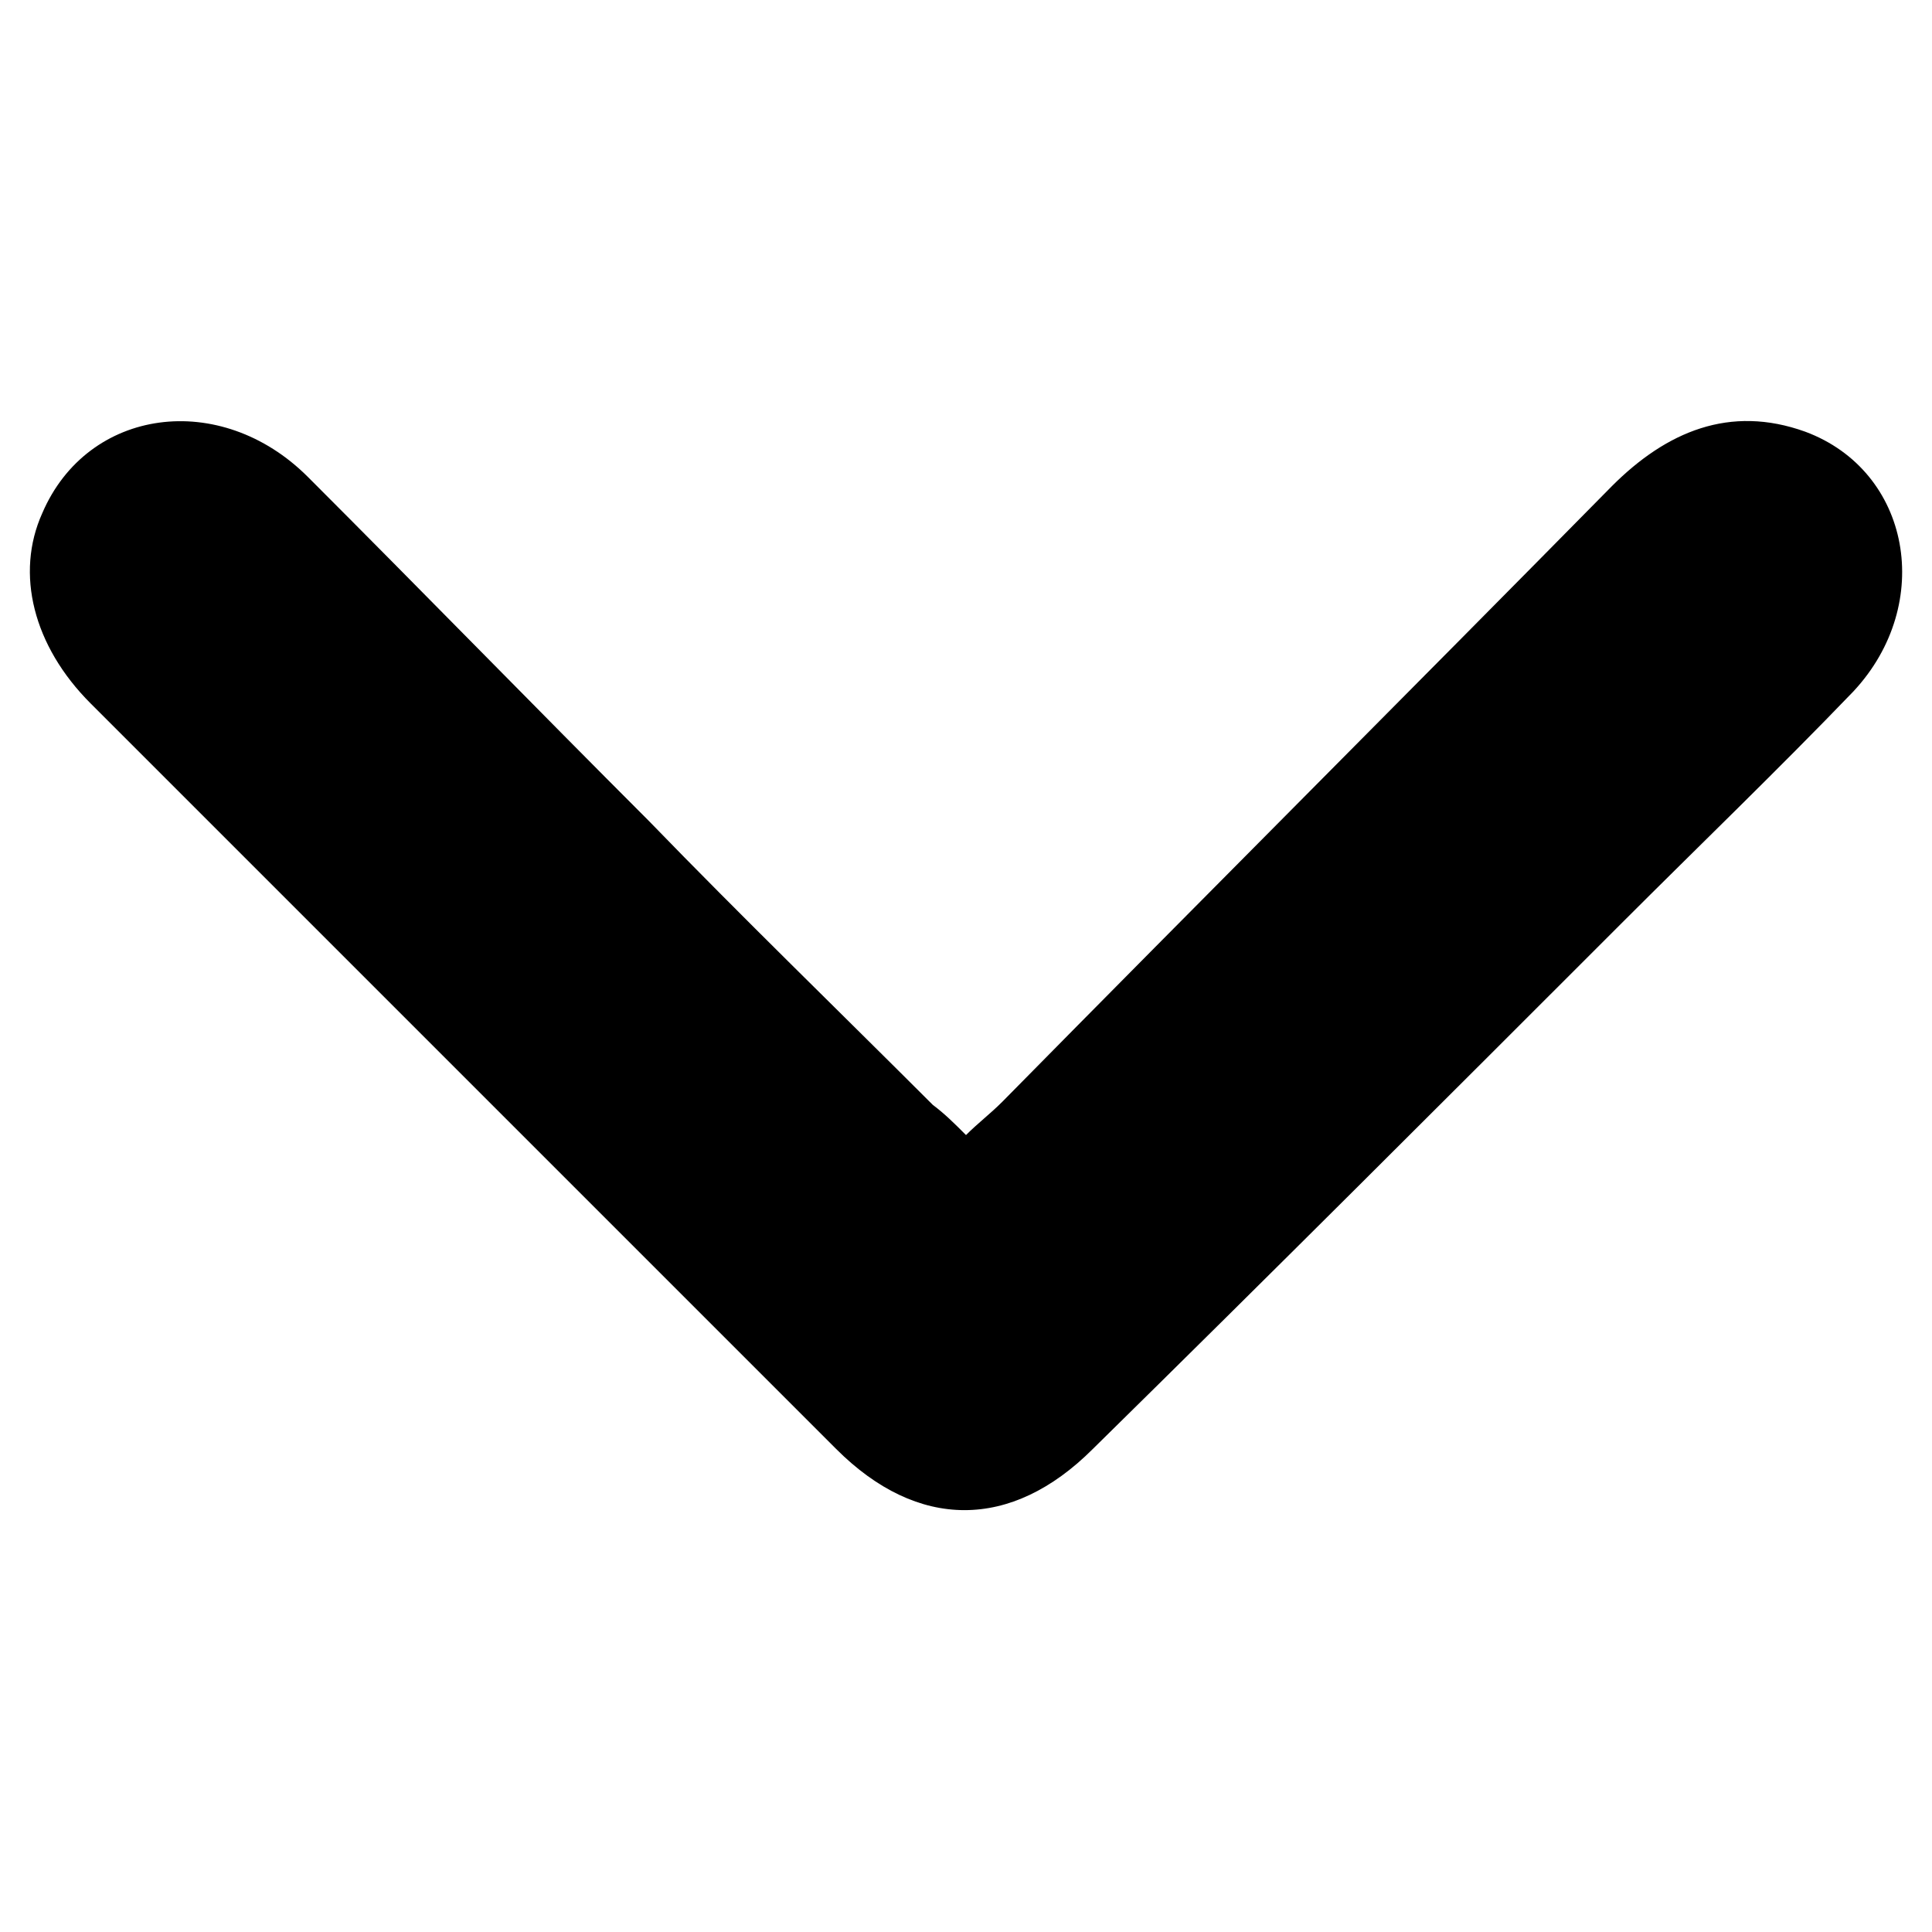 <svg xmlns="http://www.w3.org/2000/svg" xml:space="preserve" viewBox="0 0 64 64"><path d="M32 37.6c.4-.4.8-.7 1.2-1.1 6.7-6.8 13.5-13.6 20.2-20.4 1.8-1.8 3.9-2.7 6.4-1.8 3.5 1.3 4.3 5.7 1.6 8.6-2.5 2.6-5.1 5.1-7.7 7.7-5.8 5.8-11.6 11.6-17.5 17.4-2.7 2.7-5.8 2.7-8.5 0L3 23.3C1.1 21.4.5 19 1.4 17c1.5-3.5 5.9-4.1 8.8-1.2 3.8 3.8 7.5 7.6 11.3 11.4 3.1 3.2 6.3 6.3 9.4 9.4.4.3.7.6 1.1 1z" fill="currentColor"/></svg>

